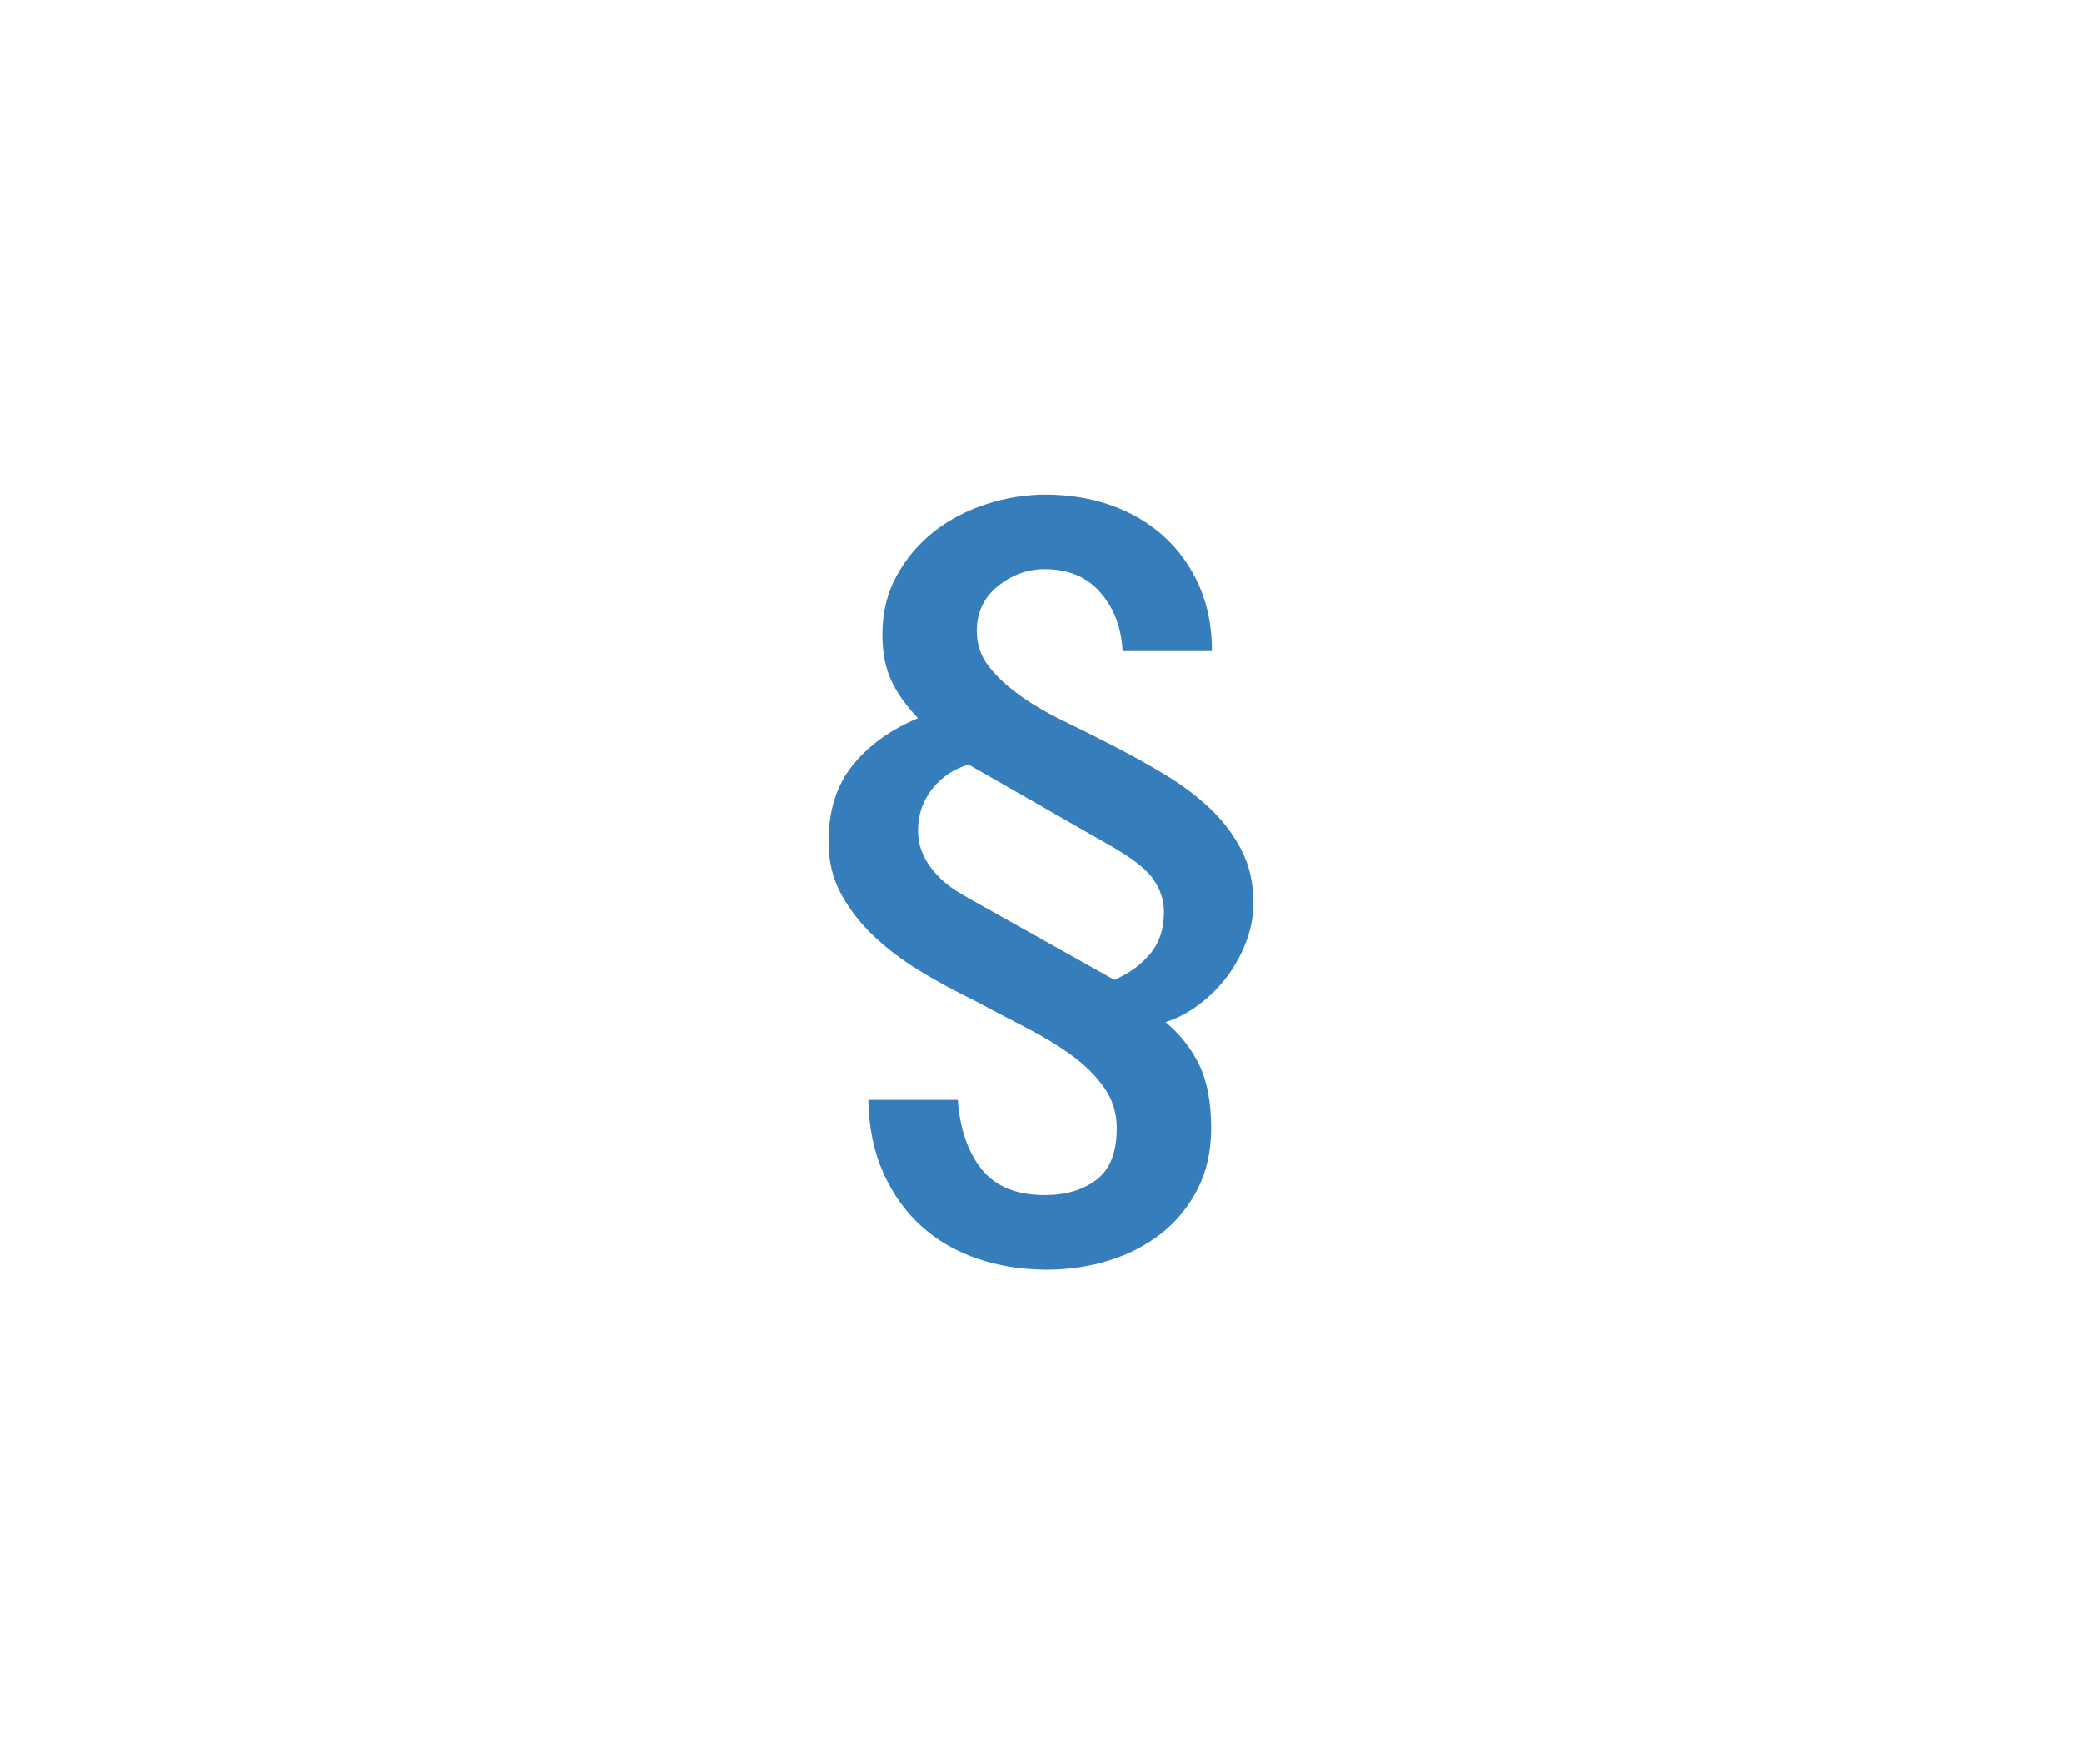 <?xml version="1.0" encoding="utf-8"?>
<!-- Generator: Adobe Illustrator 19.1.0, SVG Export Plug-In . SVG Version: 6.00 Build 0)  -->
<svg version="1.1" id="Layer_1" xmlns="http://www.w3.org/2000/svg" xmlns:xlink="http://www.w3.org/1999/xlink" x="0px" y="0px"
	 width="262px" height="222px" viewBox="0 0 262 222" enable-background="new 0 0 262 222" xml:space="preserve">
<path fill="#357EBB" d="M121.885,96.202c-1.876,0.557-3.404,1.581-4.585,3.08c-1.181,1.49-1.771,3.243-1.771,5.256
	c0,0.419,0.052,0.919,0.157,1.509c0.1,0.59,0.348,1.252,0.728,1.981c0.381,0.733,0.952,1.495,1.719,2.295
	c0.762,0.8,1.805,1.581,3.123,2.343l18.964,10.627c1.809-0.762,3.3-1.838,4.48-3.228c1.181-1.39,1.771-3.161,1.771-5.313
	c0-1.528-0.486-2.957-1.457-4.276c-0.976-1.314-2.919-2.776-5.833-4.376L121.885,96.202z M141.263,81.928
	c-0.138-2.914-1.062-5.366-2.762-7.342c-1.7-1.98-4.047-2.971-7.032-2.971c-2.152,0-4.114,0.709-5.885,2.133
	c-1.776,1.428-2.662,3.318-2.662,5.685c0,1.662,0.505,3.143,1.514,4.423c1.005,1.29,2.309,2.504,3.909,3.647
	c1.595,1.148,3.438,2.228,5.518,3.233c2.085,1.009,4.204,2.066,6.356,3.176c2.152,1.114,4.276,2.29,6.356,3.542
	c2.085,1.247,3.961,2.657,5.628,4.218c1.666,1.566,3.004,3.319,4.009,5.266c1.009,1.942,1.514,4.166,1.514,6.666
	c0,1.667-0.3,3.285-0.89,4.847c-0.59,1.562-1.371,3.004-2.343,4.323c-0.971,1.319-2.133,2.499-3.49,3.542
	c-1.352,1.043-2.795,1.804-4.323,2.295c1.876,1.595,3.3,3.418,4.271,5.466c0.971,2.052,1.462,4.676,1.462,7.866
	c0,2.919-0.576,5.49-1.724,7.713c-1.143,2.219-2.671,4.08-4.58,5.576c-1.914,1.49-4.099,2.619-6.566,3.38
	c-2.466,0.771-5.052,1.152-7.761,1.152c-3.2,0-6.147-0.471-8.861-1.409c-2.704-0.938-5.052-2.314-7.032-4.114
	c-1.976-1.809-3.557-4.028-4.737-6.671c-1.181-2.642-1.809-5.695-1.876-9.17h11.251c0.281,3.685,1.286,6.599,3.023,8.751
	c1.738,2.152,4.376,3.233,7.918,3.233c2.638,0,4.809-0.643,6.513-1.928c1.7-1.286,2.552-3.457,2.552-6.513
	c0-1.871-0.524-3.561-1.562-5.052c-1.043-1.495-2.4-2.847-4.066-4.066c-1.666-1.209-3.576-2.376-5.733-3.49
	c-2.152-1.105-4.338-2.257-6.561-3.438c-2.29-1.11-4.533-2.324-6.723-3.642c-2.185-1.324-4.133-2.781-5.833-4.38
	c-1.705-1.595-3.09-3.366-4.166-5.309c-1.081-1.948-1.619-4.171-1.619-6.675c0-3.885,1.009-7.08,3.023-9.58
	c2.014-2.504,4.756-4.485,8.232-5.942c-1.528-1.6-2.657-3.19-3.385-4.79c-0.733-1.6-1.095-3.509-1.095-5.732
	c0-2.781,0.605-5.261,1.824-7.451c1.214-2.19,2.776-4.028,4.685-5.523c1.914-1.495,4.099-2.638,6.566-3.438
	c2.466-0.8,4.952-1.2,7.451-1.2c2.985,0,5.747,0.457,8.285,1.357c2.533,0.905,4.738,2.205,6.613,3.909
	c1.876,1.7,3.352,3.766,4.428,6.195c1.076,2.433,1.614,5.175,1.614,8.232H141.263z"/>
</svg>
